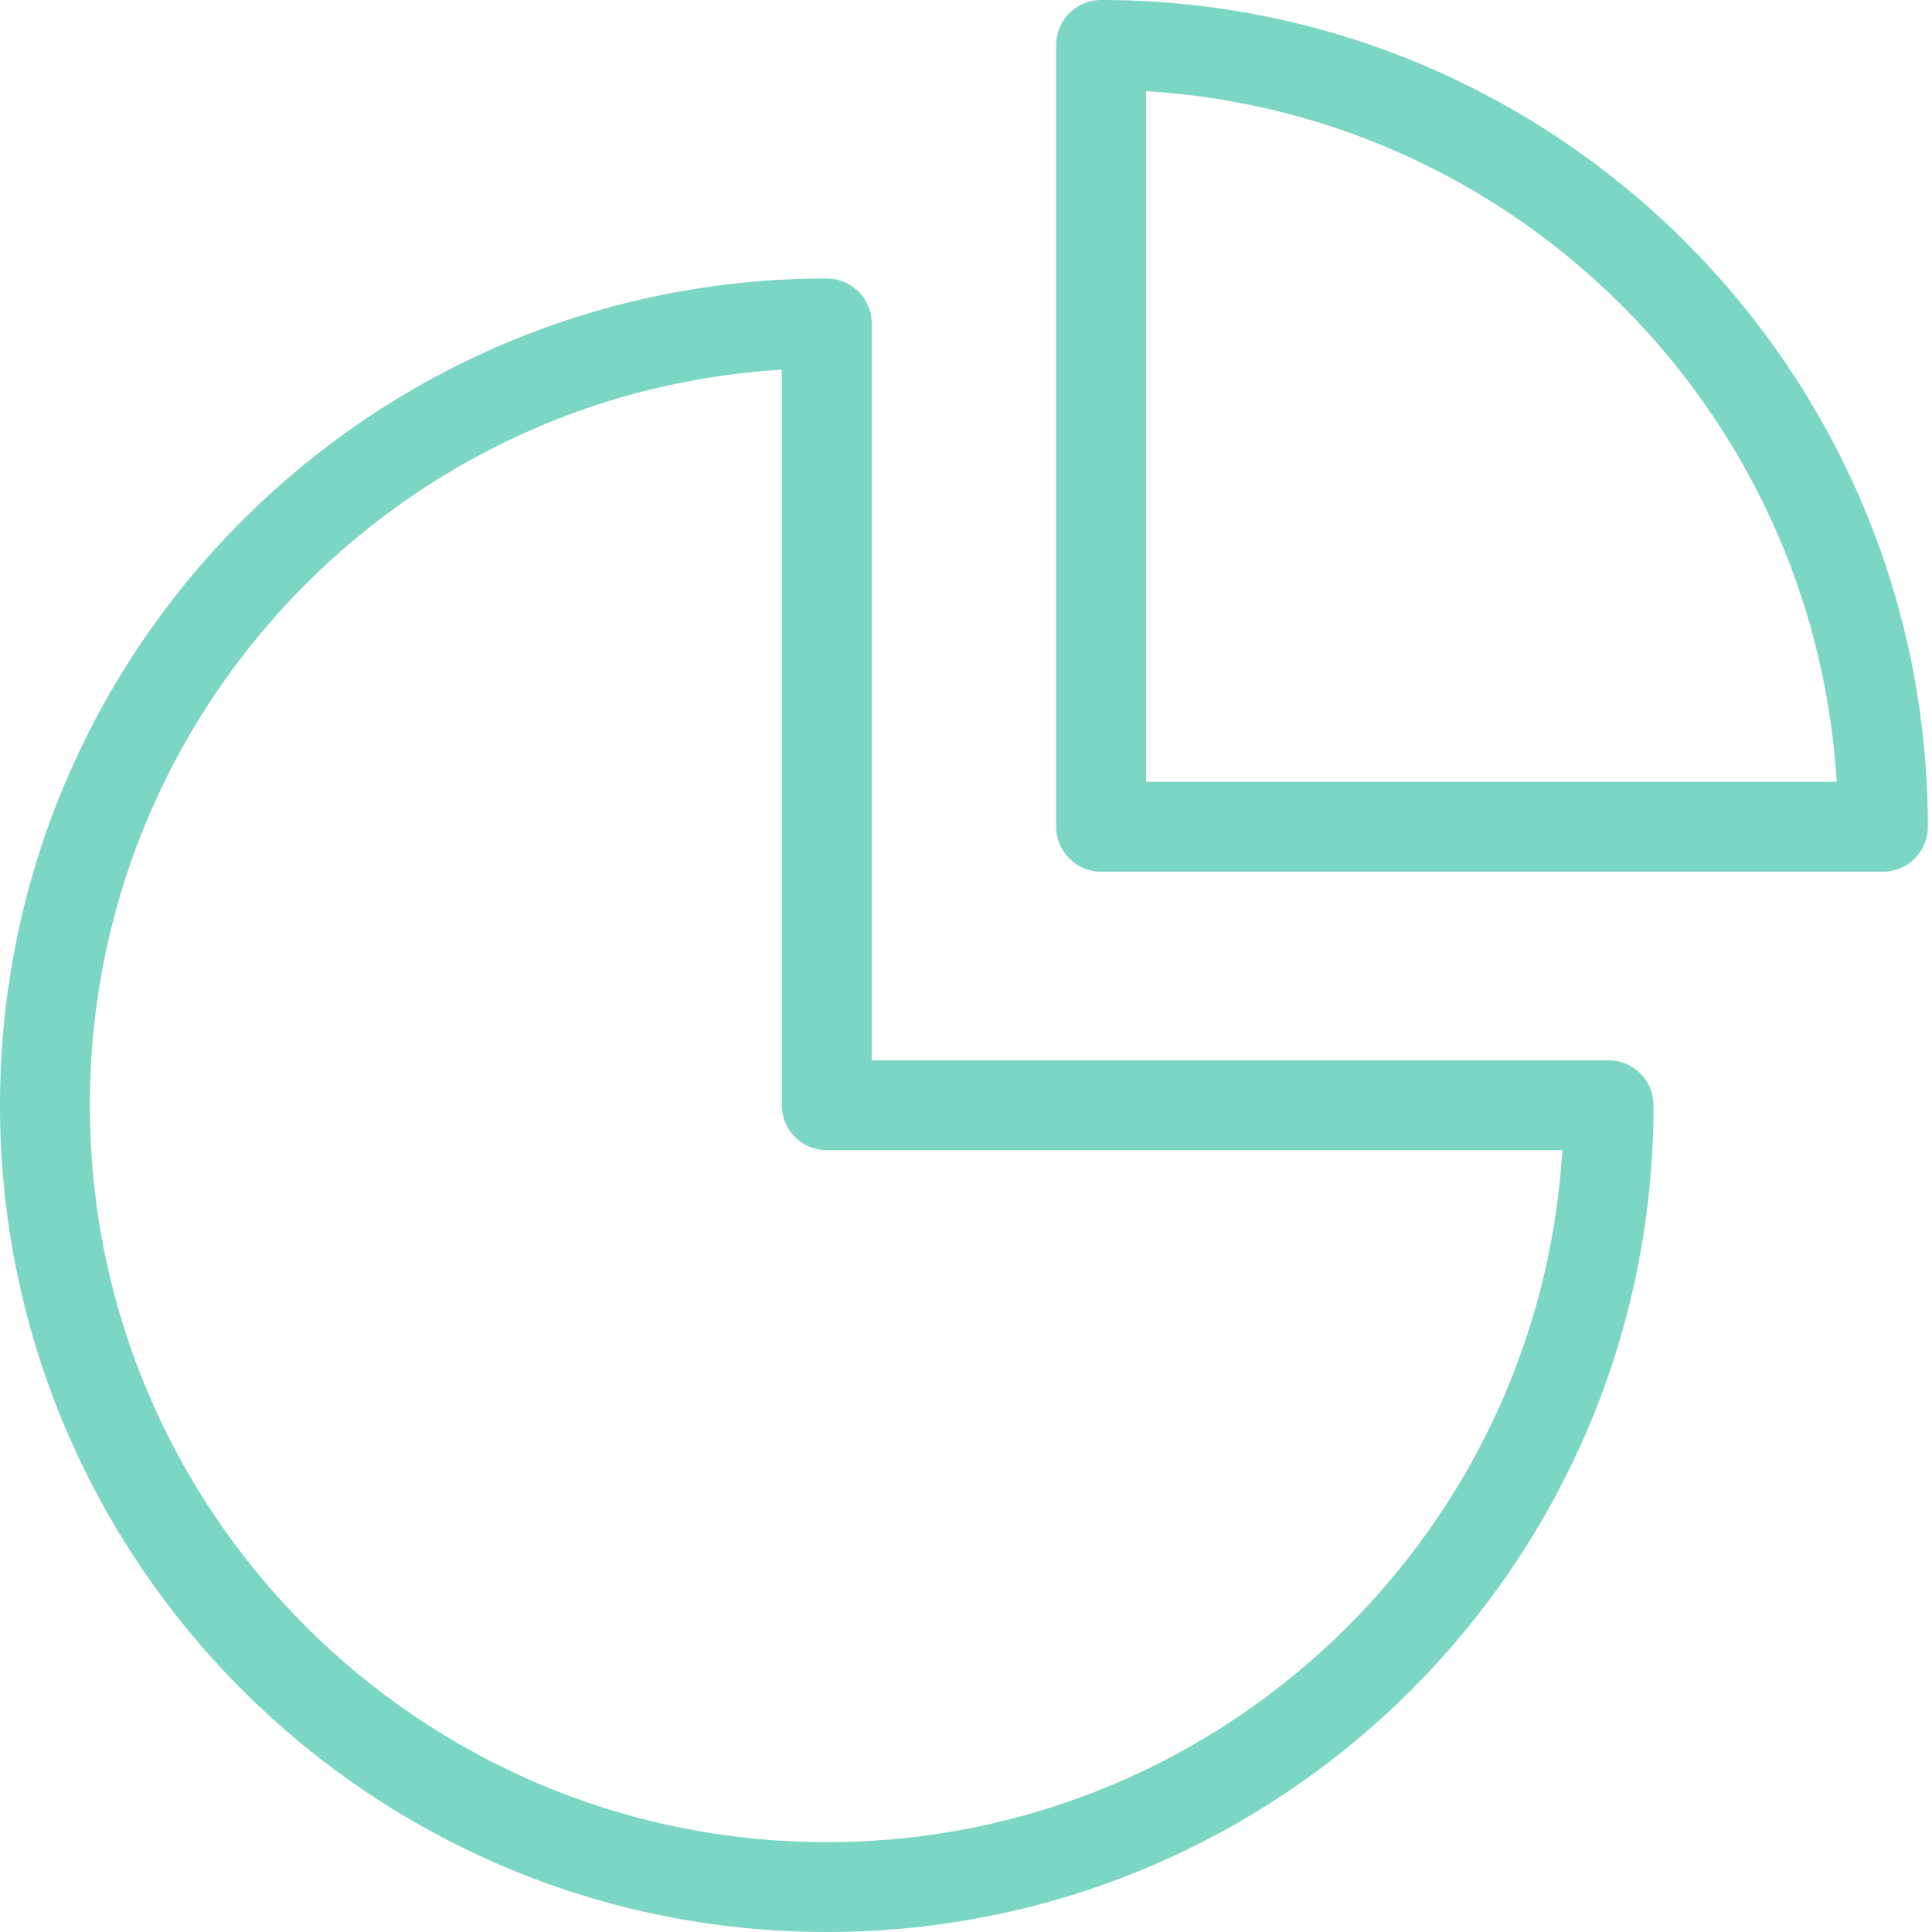 <svg width="43" height="43" viewBox="0 0 43 43" fill="none" xmlns="http://www.w3.org/2000/svg">
<path d="M18.401 7.198C8.789 7.198 1 14.987 1 24.599C1 34.211 8.789 42 18.401 42C28.013 42 35.802 34.211 35.802 24.599H18.401V7.198Z" stroke="#7BD6C4" stroke-width="2" stroke-linecap="round" stroke-linejoin="round"/>
<path d="M24.507 1V18.401H41.908C41.908 8.795 34.119 1 24.507 1Z" stroke="#7BD6C4" stroke-width="2" stroke-linecap="round" stroke-linejoin="round"/>
</svg>
